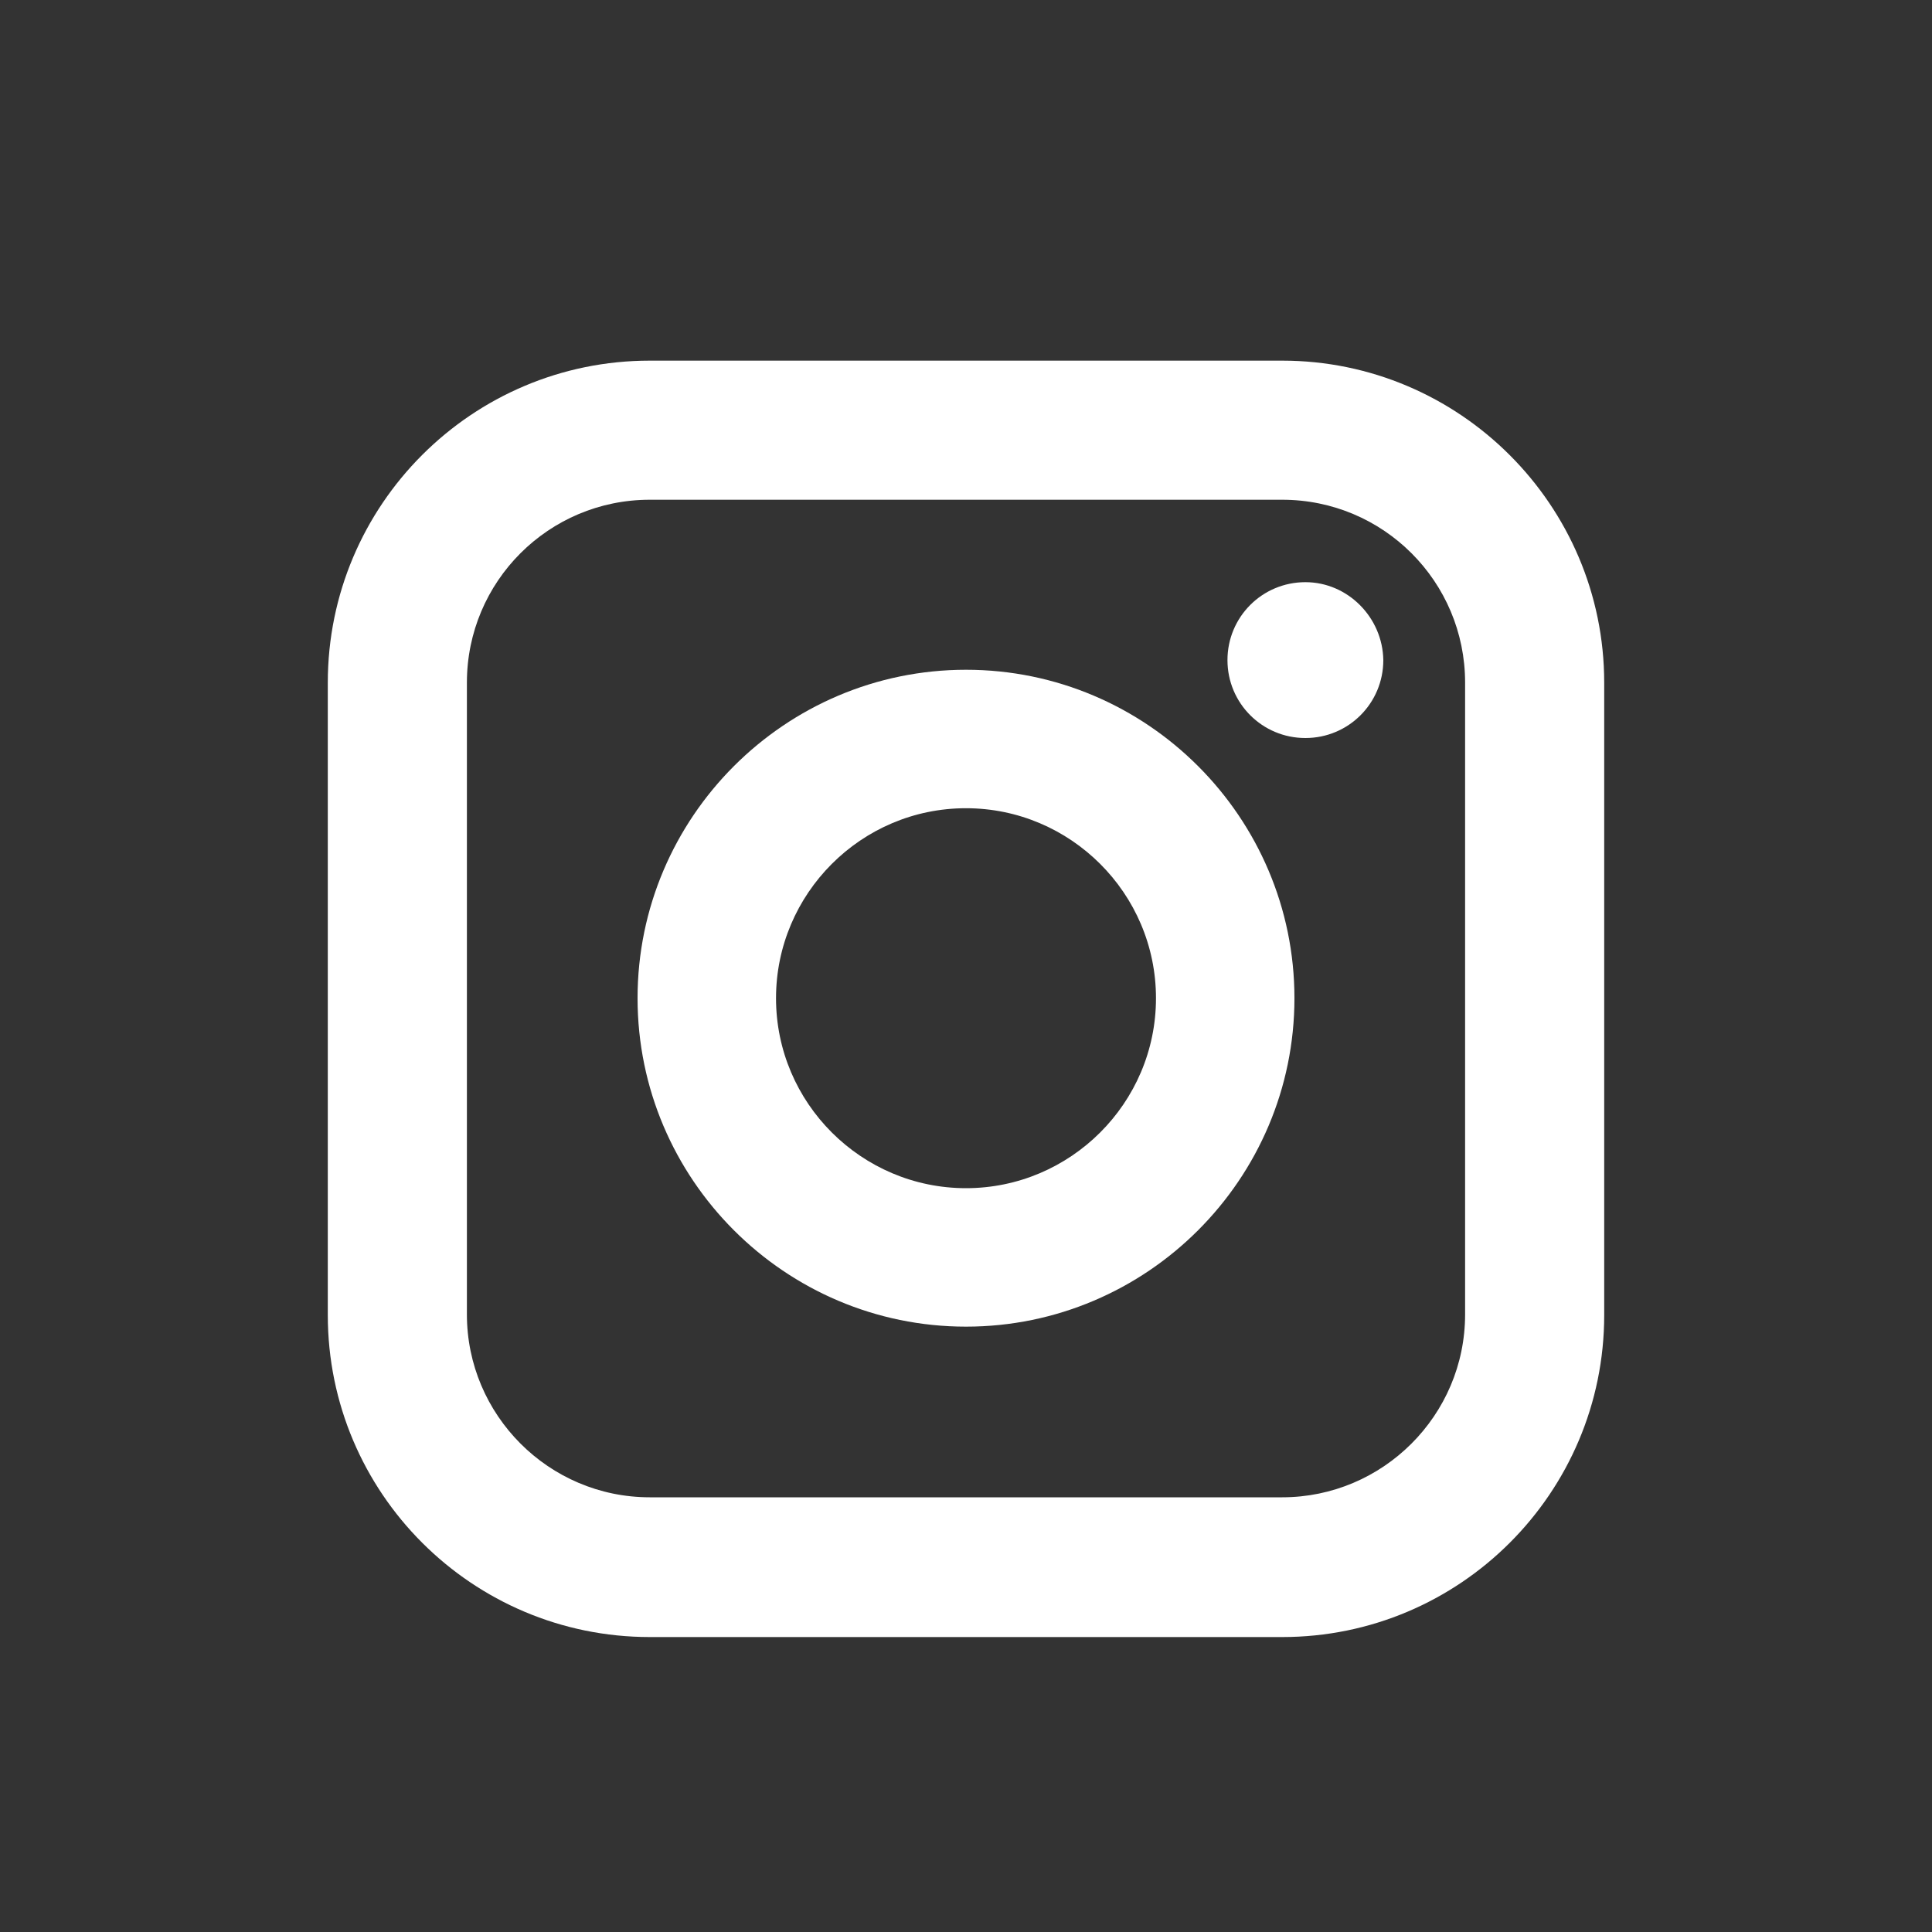 <?xml version="1.0" encoding="utf-8"?>
<!-- Generator: Adobe Illustrator 21.0.2, SVG Export Plug-In . SVG Version: 6.00 Build 0)  -->
<svg version="1.1" id="Layer_1" xmlns="http://www.w3.org/2000/svg" xmlns:xlink="http://www.w3.org/1999/xlink" x="0px" y="0px"
	 viewBox="0 0 300 300" style="enable-background:new 0 0 300 300;" xml:space="preserve">
<rect x="0" y="0" width="300" height="300" fill="#333333" stroke="none"/>
<style type="text/css">
	.st0{fill:#FFFFFF;}
</style>
<g>
	<path class="st0" d="M199.1,56h-98.2c-27.6,0-50,22.4-50,50v98.2c0,27.6,22.4,50,50,50h98.2c27.6,0,50-22.4,50-50V106
		C249.1,78.4,226.6,56,199.1,56z M227.5,204.1c0,15.7-12.8,28.4-28.4,28.4h-98.2c-15.7,0-28.4-12.8-28.4-28.4V106
		c0-15.7,12.7-28.4,28.4-28.4h98.2c15.7,0,28.4,12.7,28.4,28.4V204.1z"/>
	<path class="st0" d="M150,104c-28.1,0-51,22.9-51,51c0,28.1,22.9,51,51,51c28.1,0,51-22.9,51-51C201,126.9,178.1,104,150,104z
		 M150,184.5c-16.2,0-29.5-13.2-29.5-29.5c0-16.2,13.2-29.5,29.5-29.5c16.2,0,29.5,13.2,29.5,29.5
		C179.5,171.3,166.2,184.5,150,184.5z"/>
	<path class="st0" d="M202.7,90.4c-6.7,0-12.1,5.4-12.1,12.1c0,6.7,5.4,12.1,12.1,12.1c6.7,0,12.1-5.4,12.1-12.1
		C214.7,95.9,209.3,90.4,202.7,90.4z"/>
</g>
</svg>
